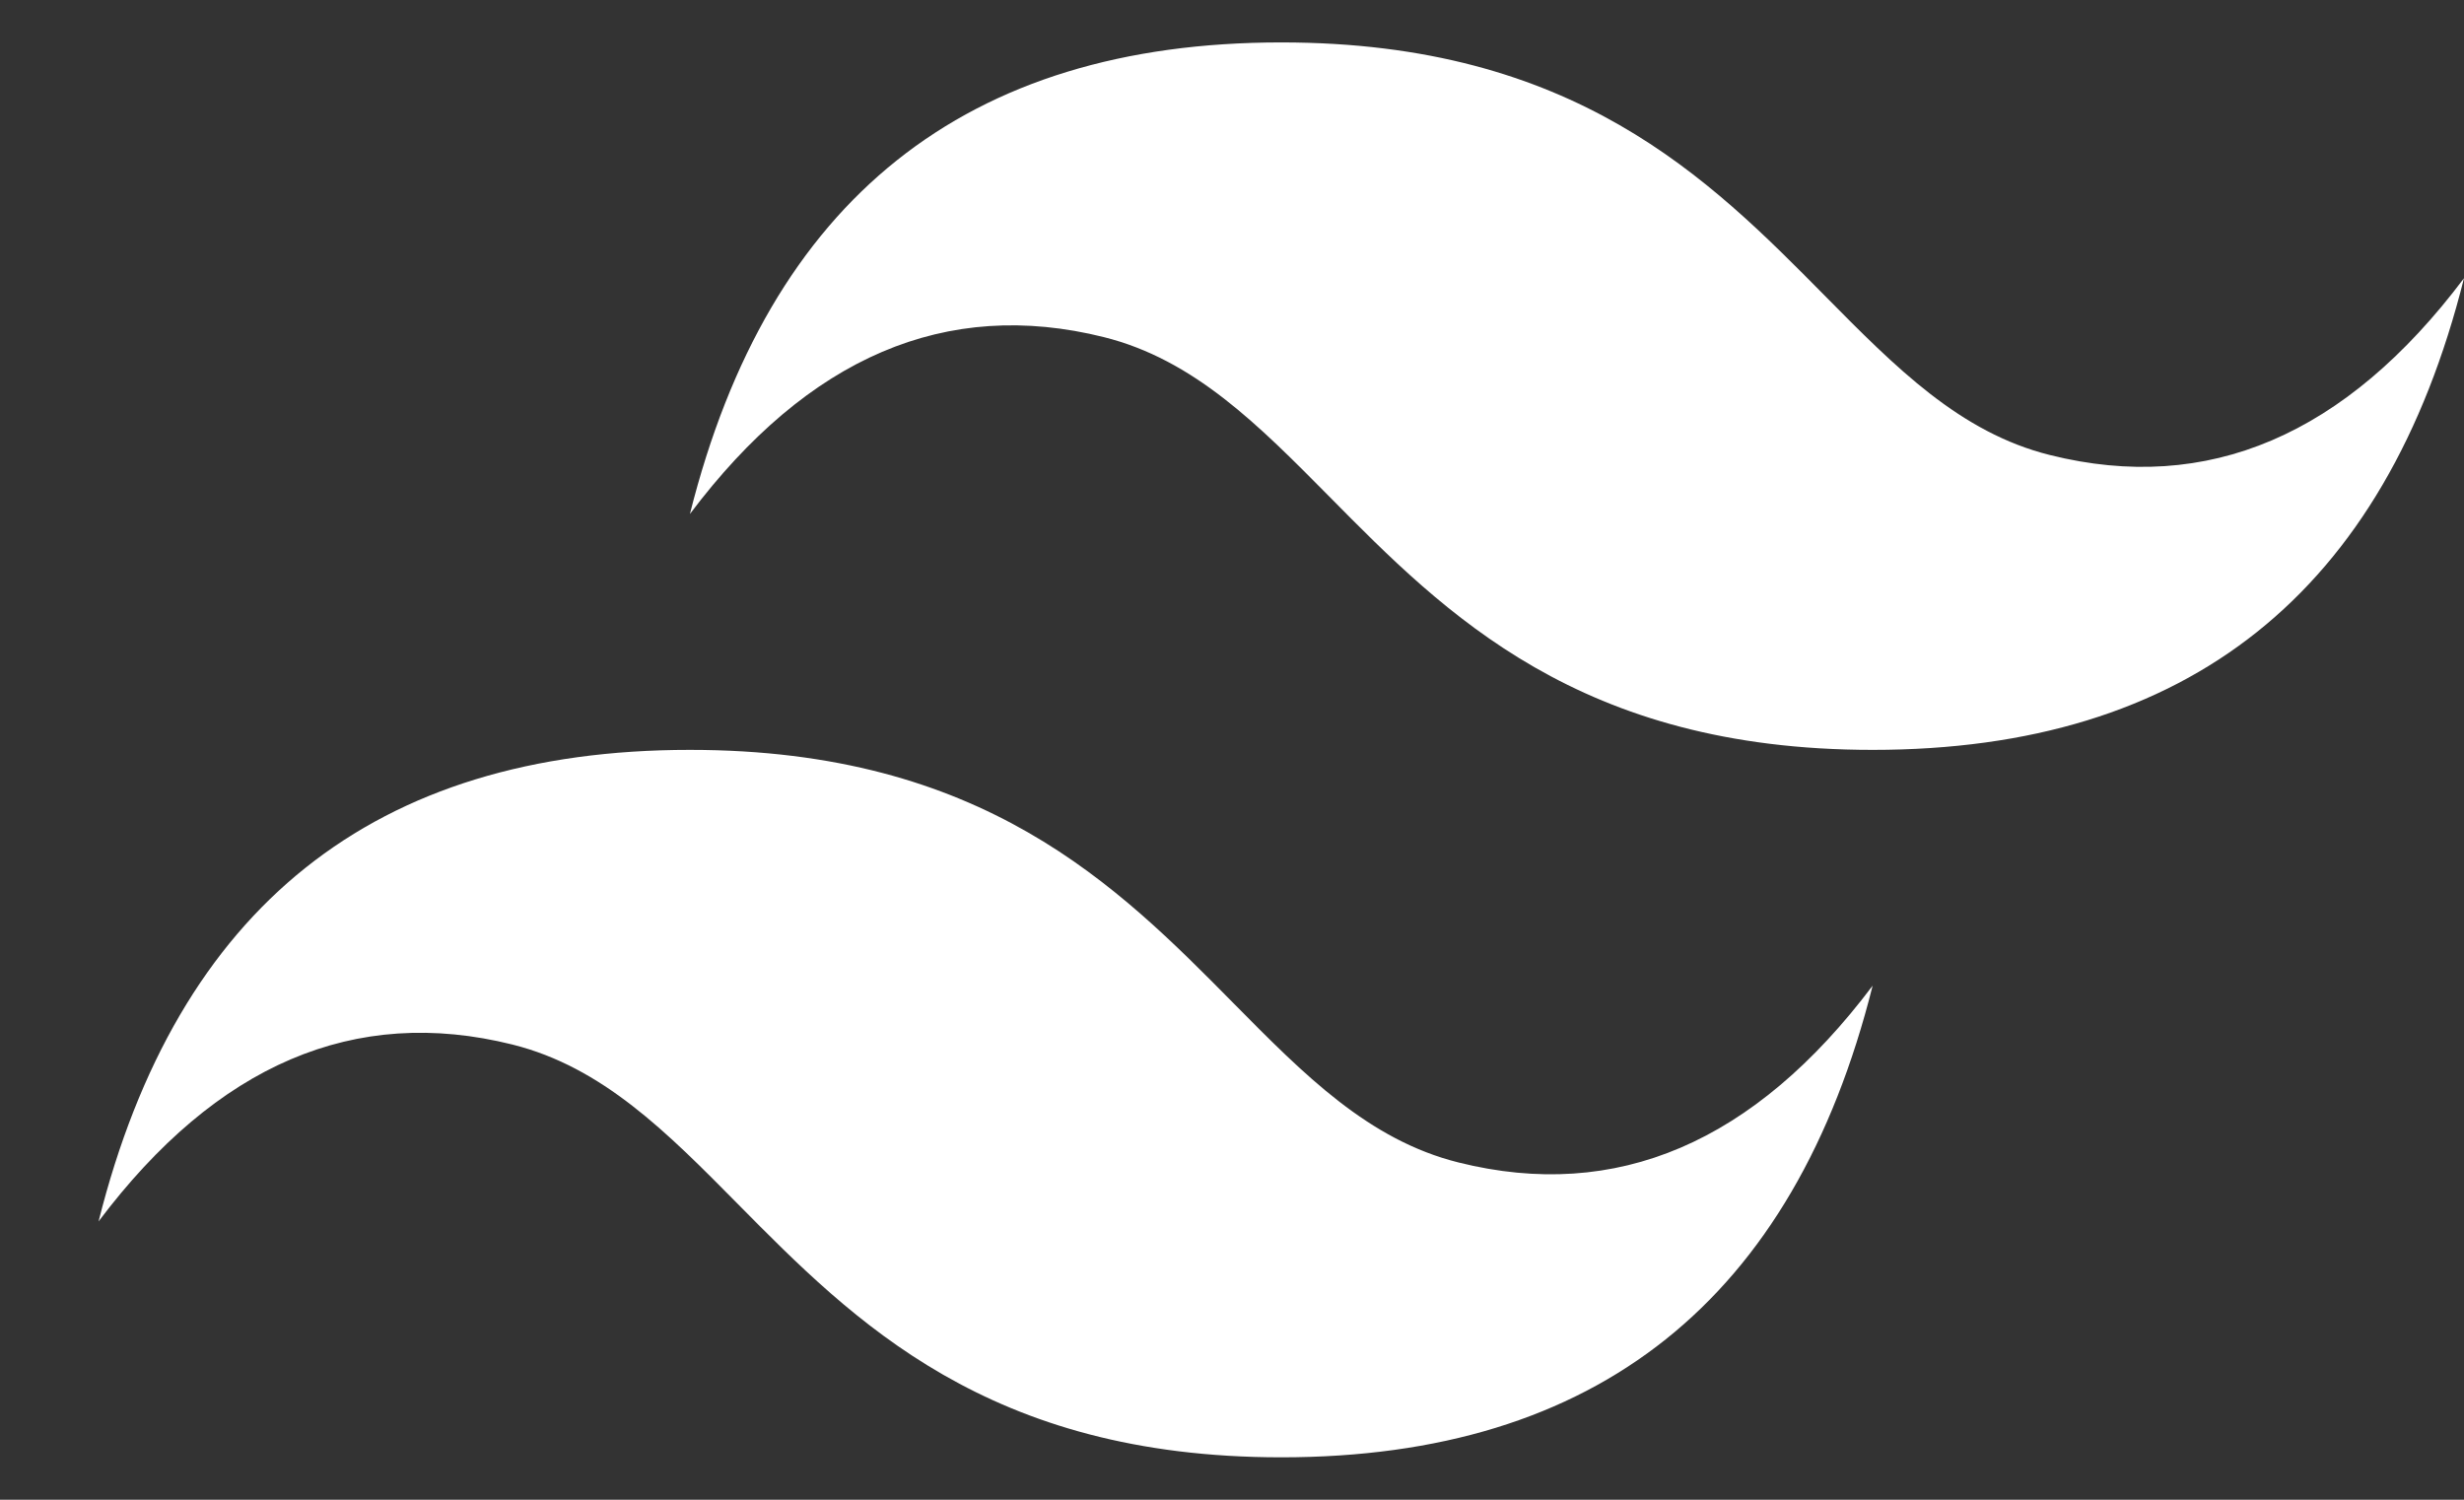 <svg width="23" height="14" viewBox="0 0 23 14" fill="none" xmlns="http://www.w3.org/2000/svg">
<rect x="0" y="0" width="23" height="14" fill="#333333" stroke="none"/>
<path d="M11.96 0.396C9.016 0.396 7.176 1.863 6.44 4.798C7.544 3.331 8.832 2.78 10.304 3.147C11.144 3.357 11.744 3.964 12.409 4.636C13.491 5.732 14.744 7 17.48 7C20.424 7 22.264 5.532 23 2.597C21.896 4.065 20.608 4.615 19.136 4.248C18.296 4.039 17.696 3.431 17.032 2.759C15.949 1.663 14.696 0.396 11.96 0.396ZM6.44 7C3.496 7 1.656 8.467 0.92 11.402C2.024 9.935 3.312 9.384 4.784 9.751C5.624 9.961 6.224 10.568 6.889 11.241C7.971 12.336 9.224 13.604 11.96 13.604C14.904 13.604 16.744 12.136 17.48 9.201C16.376 10.668 15.088 11.219 13.616 10.852C12.776 10.643 12.176 10.035 11.512 9.363C10.429 8.267 9.177 7 6.44 7Z" fill="white"/>
</svg>
